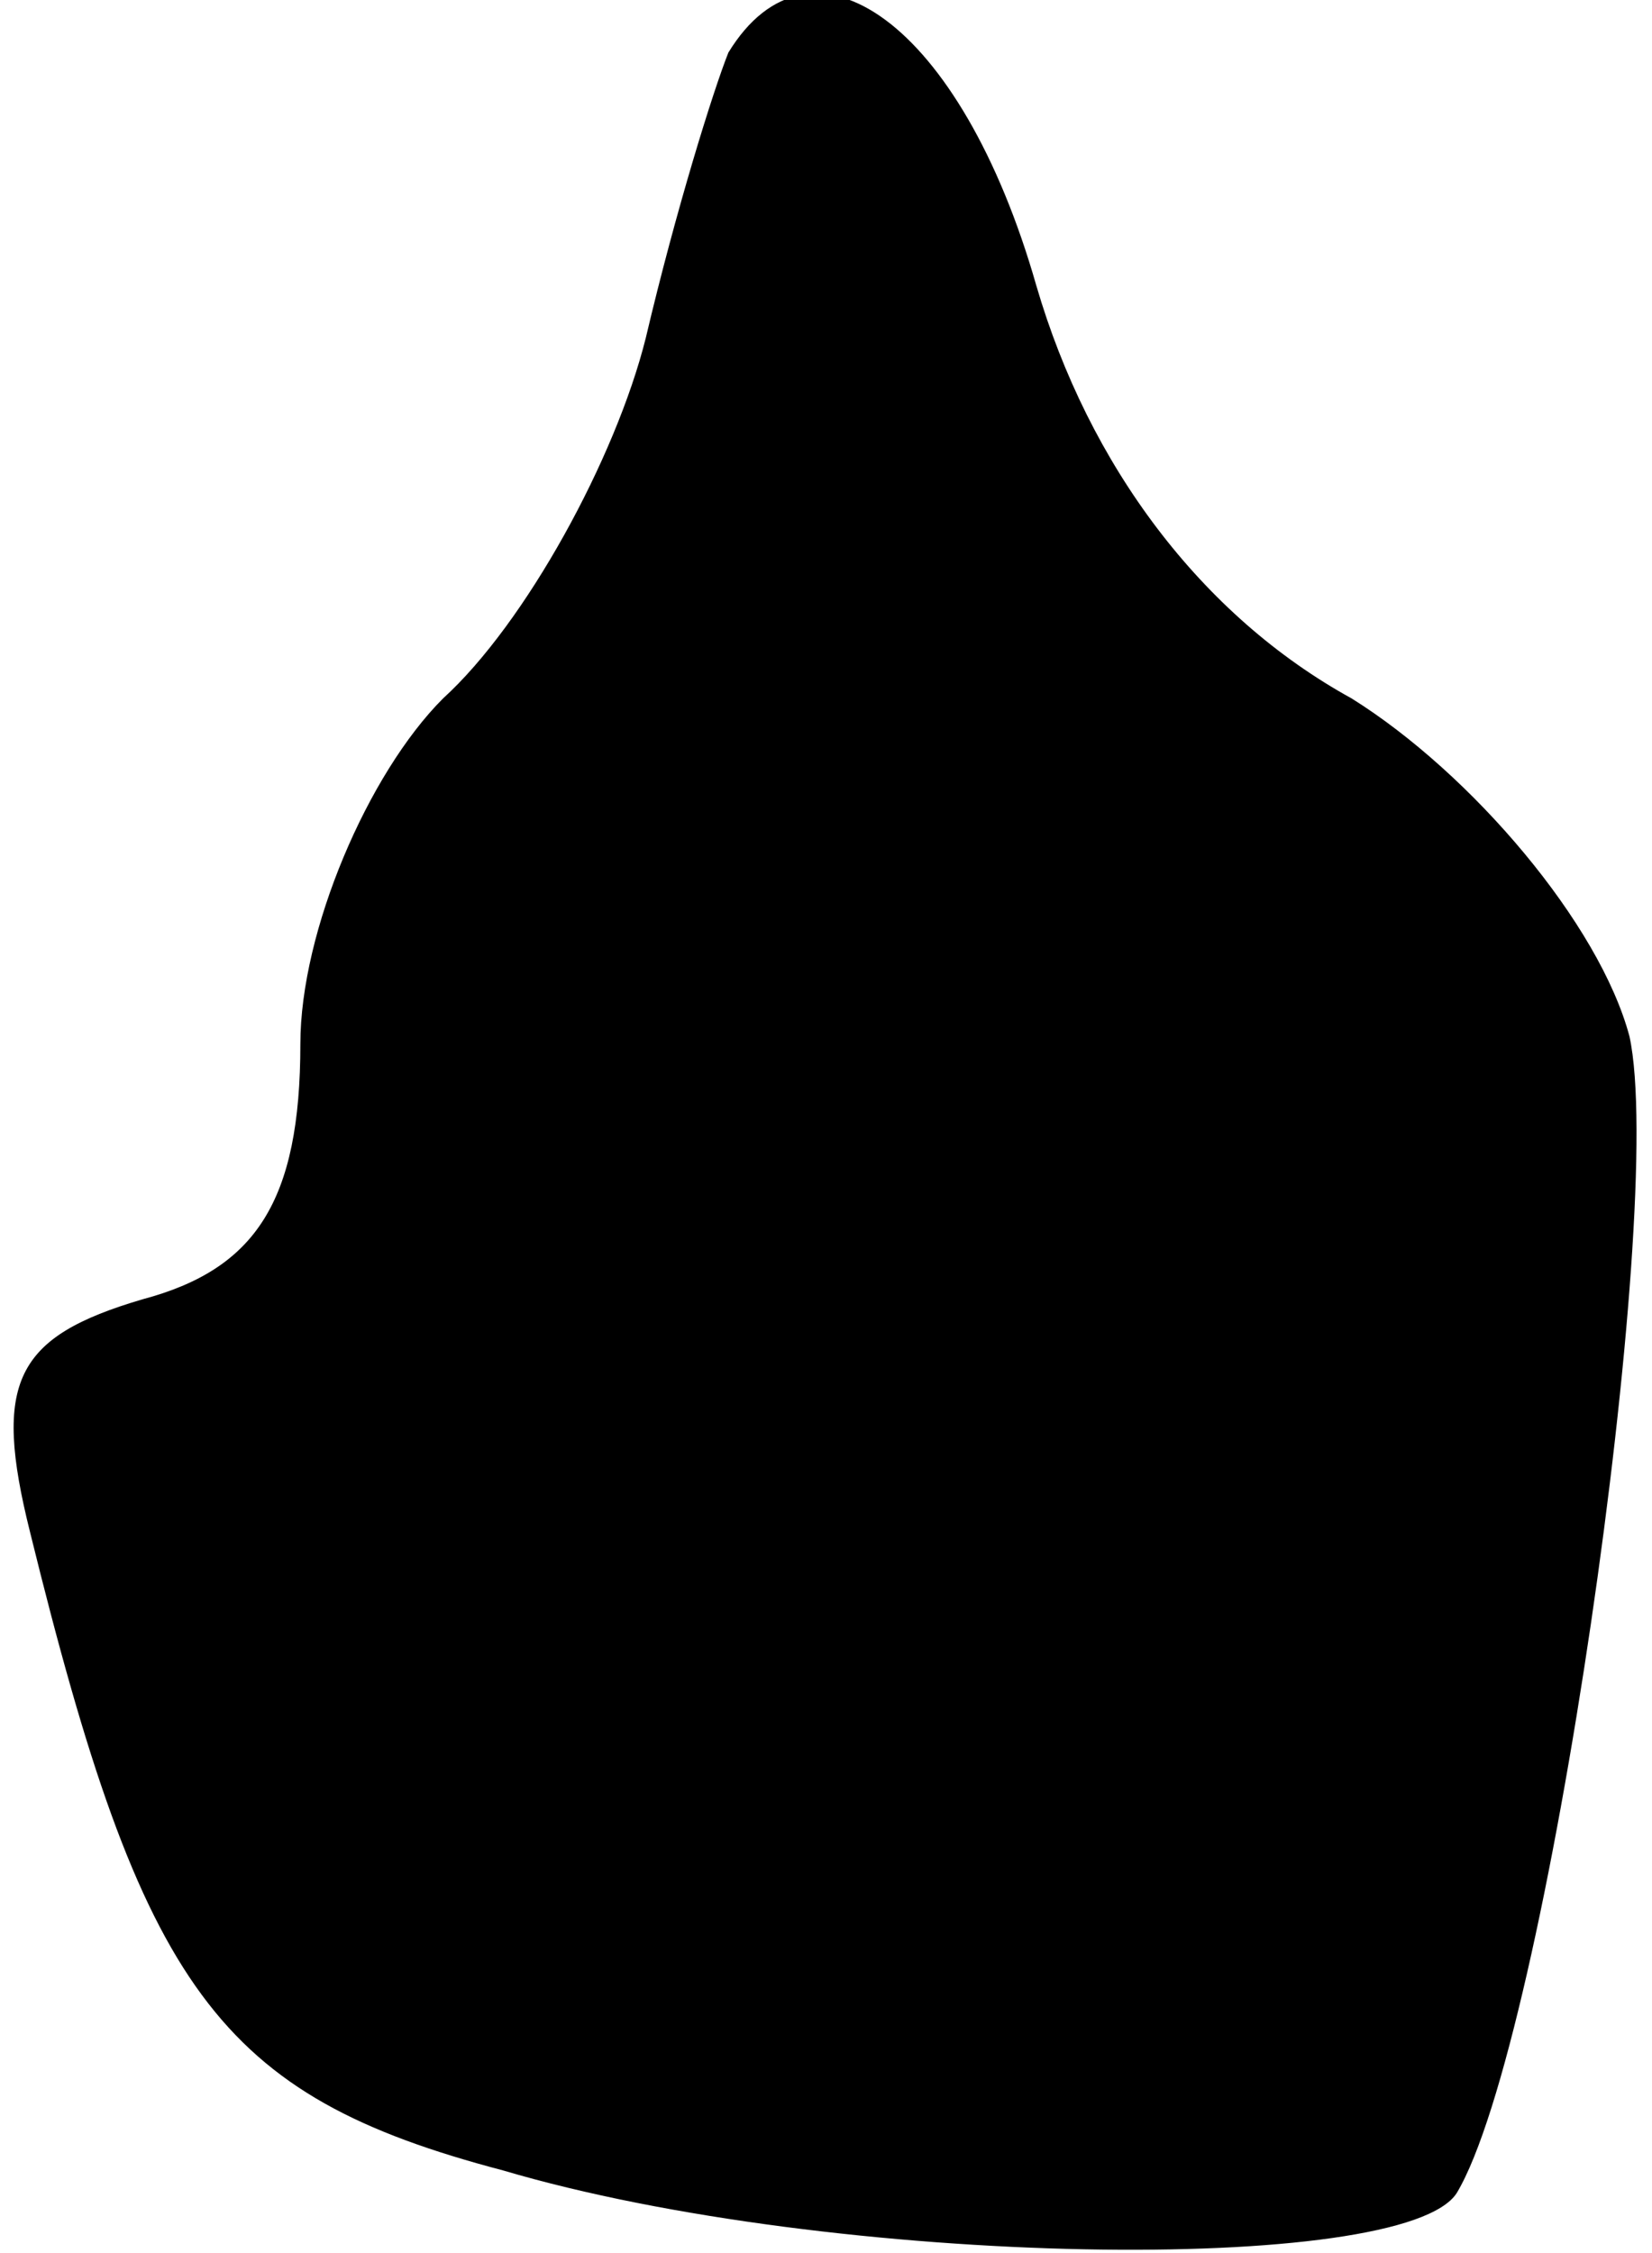 <?xml version="1.0" standalone="no"?>
<!DOCTYPE svg PUBLIC "-//W3C//DTD SVG 20010904//EN"
 "http://www.w3.org/TR/2001/REC-SVG-20010904/DTD/svg10.dtd">
<svg version="1.0" xmlns="http://www.w3.org/2000/svg"
 width="22pt" height="30pt" viewBox="0 0 22 30"
 preserveAspectRatio="xMidYMid meet">
<g transform="translate(0,30) scale(0.1,-0.1)"
fill="#000000" stroke="none">
<path fill="#000000" stroke="none" d="M97 293 c-2 -5 -7 -21 -11 -38 -4 -16
-16 -38 -27 -48 -10 -10 -19 -31 -19 -46 0 -21 -6 -30 -21 -34 -17 -5 -20 -11
-15 -31 15 -61 25 -75 63 -85 44 -13 120 -14 127 -3 12 20 28 131 23 154 -4
15 -21 35 -37 45 -20 11 -35 31 -42 55 -10 35 -30 49 -41 31z"/>
</g>
</svg>

